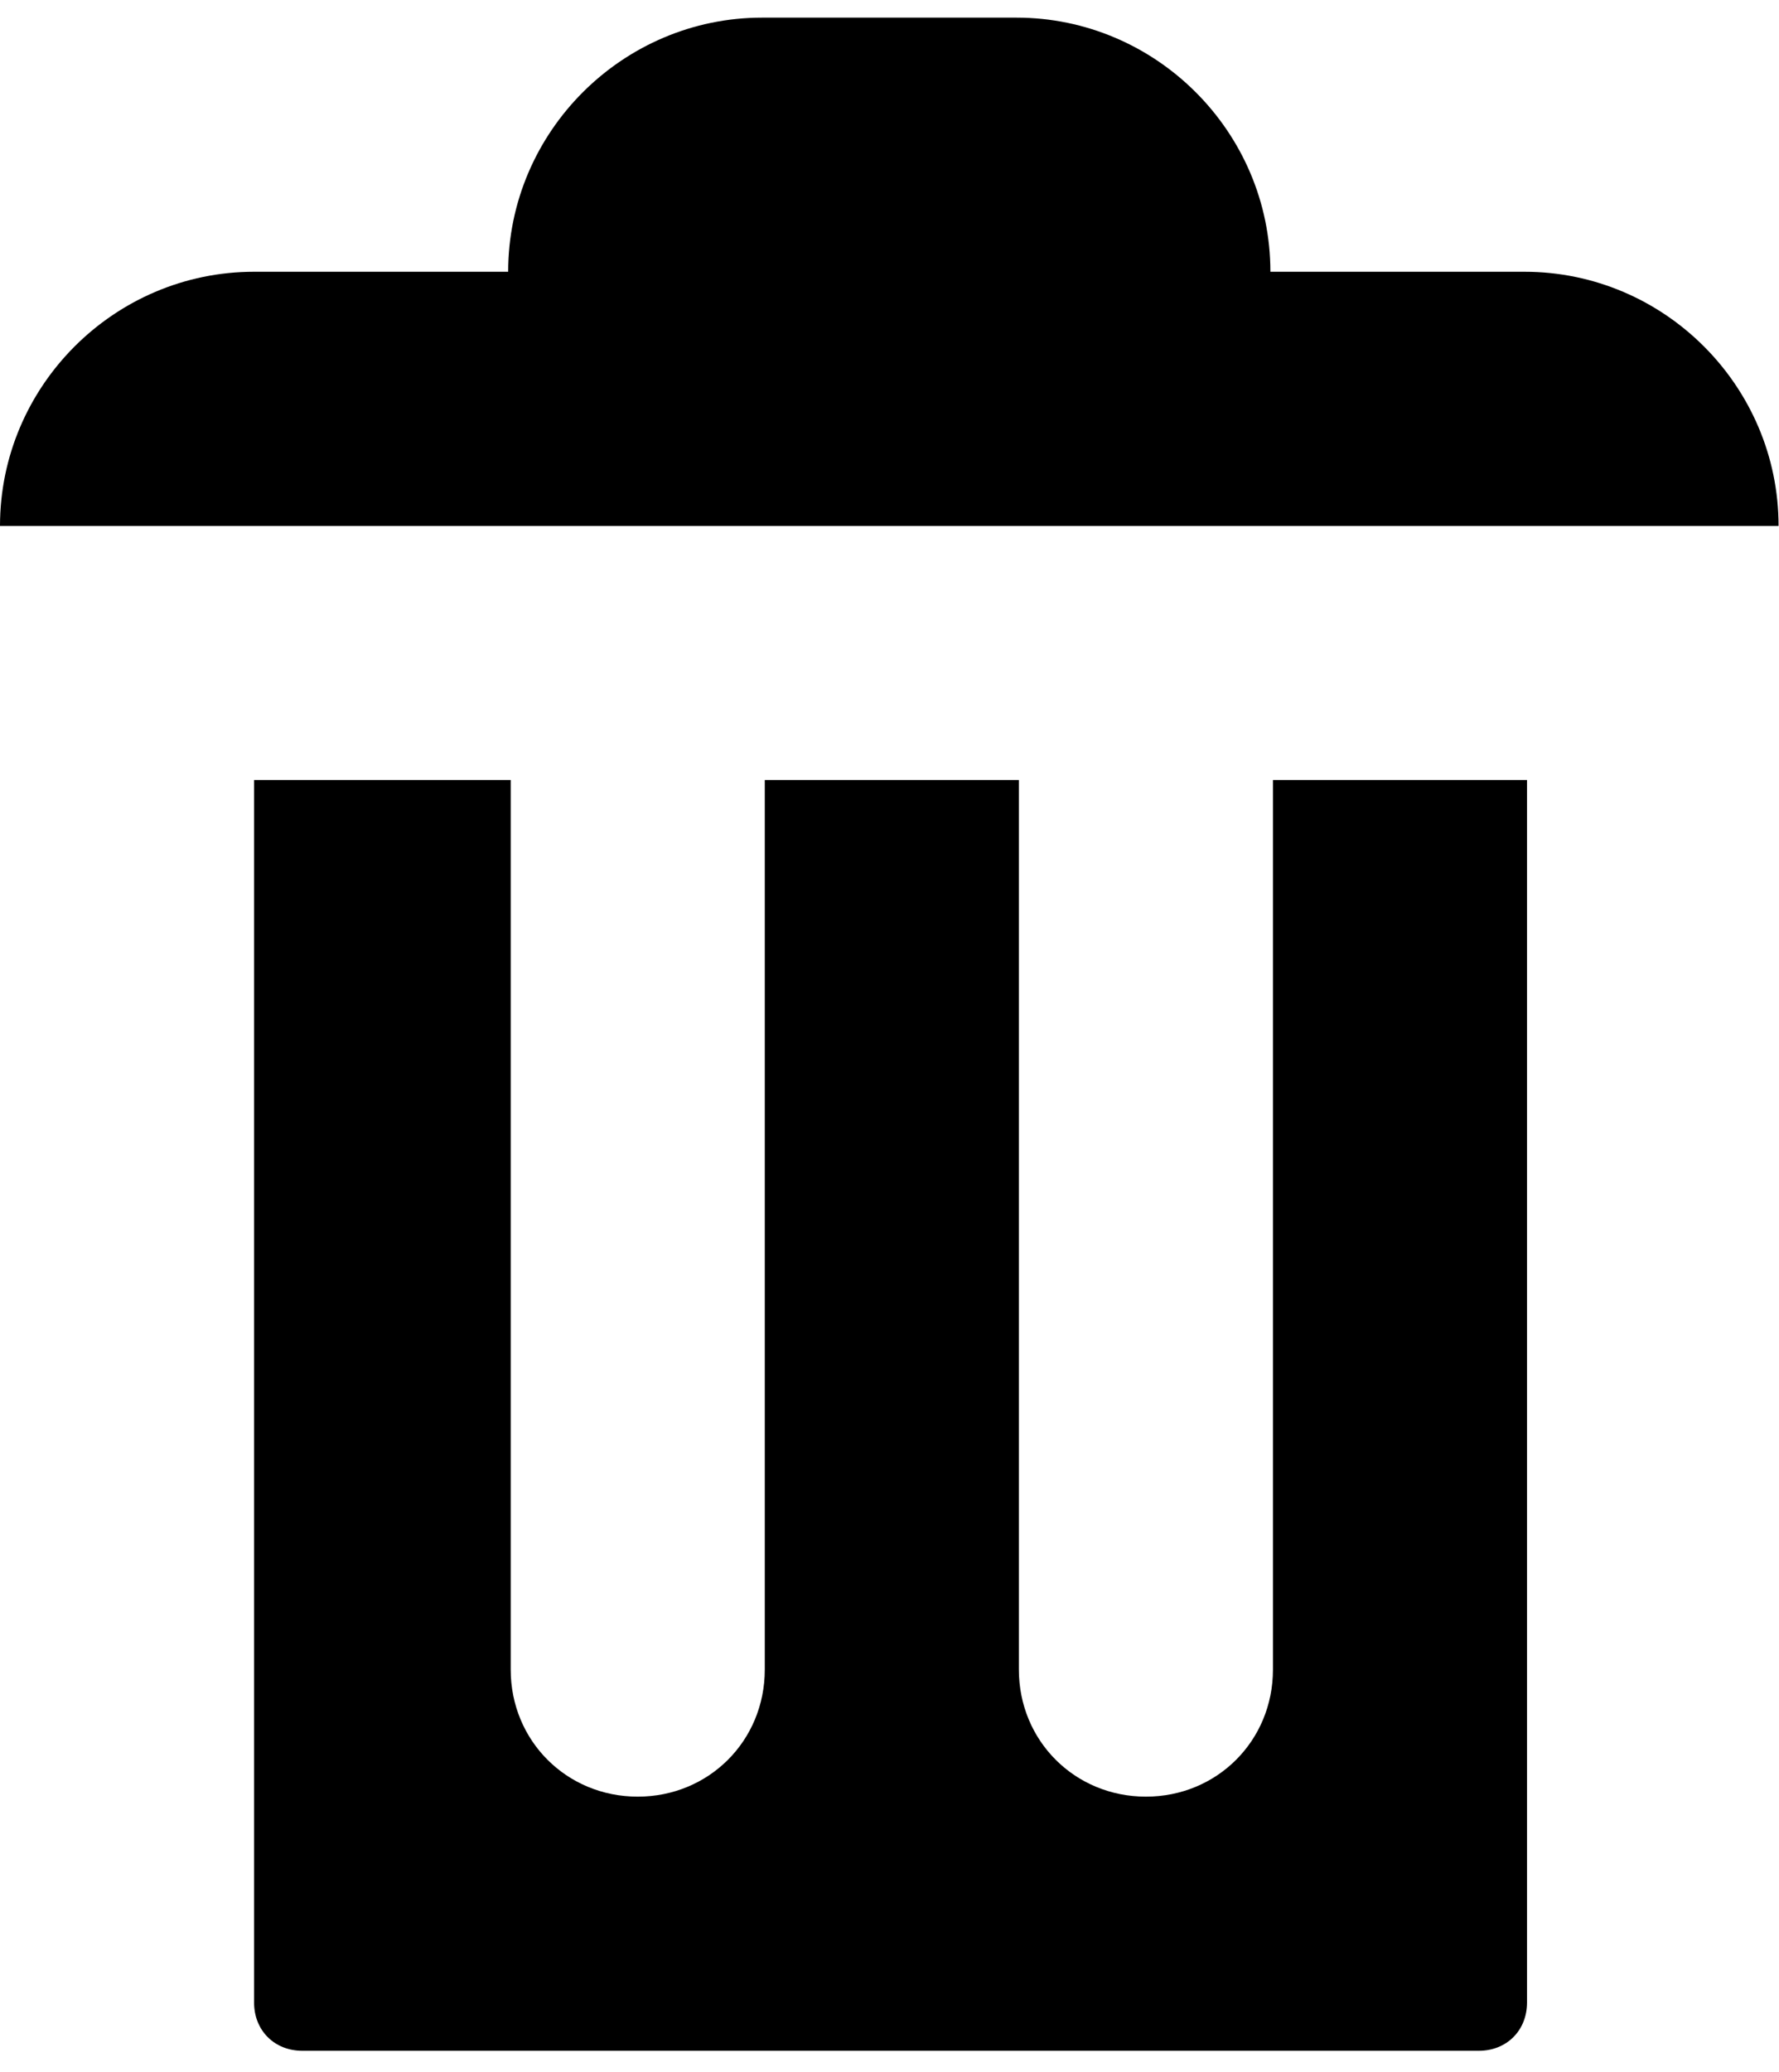 <svg width="73" height="85" viewBox="0 0 83 95" fill="none" xmlns="http://www.w3.org/2000/svg">
<rect width="73" height="85" fill="transparent"/>
<g id="&#240;&#159;&#166;&#134; icon &#34;trash&#34;">
<path id="Vector" d="M35.563 0C29.043 0 23.709 5.334 23.709 11.854H11.854C5.334 11.854 0 17.189 0 23.709H82.98C82.98 17.189 77.646 11.854 71.126 11.854H59.271C59.271 5.334 53.937 0 47.417 0H35.563ZM11.854 35.563V92.582C11.854 93.886 12.803 94.834 14.107 94.834H68.992C70.296 94.834 71.244 93.886 71.244 92.582V35.563H59.39V77.053C59.39 80.372 56.782 82.98 53.463 82.98C50.144 82.98 47.536 80.372 47.536 77.053V35.563H35.681V77.053C35.681 80.372 33.074 82.98 29.754 82.98C26.435 82.98 23.827 80.372 23.827 77.053V35.563H11.973H11.854Z" fill="black"/>
</g>
</svg>
